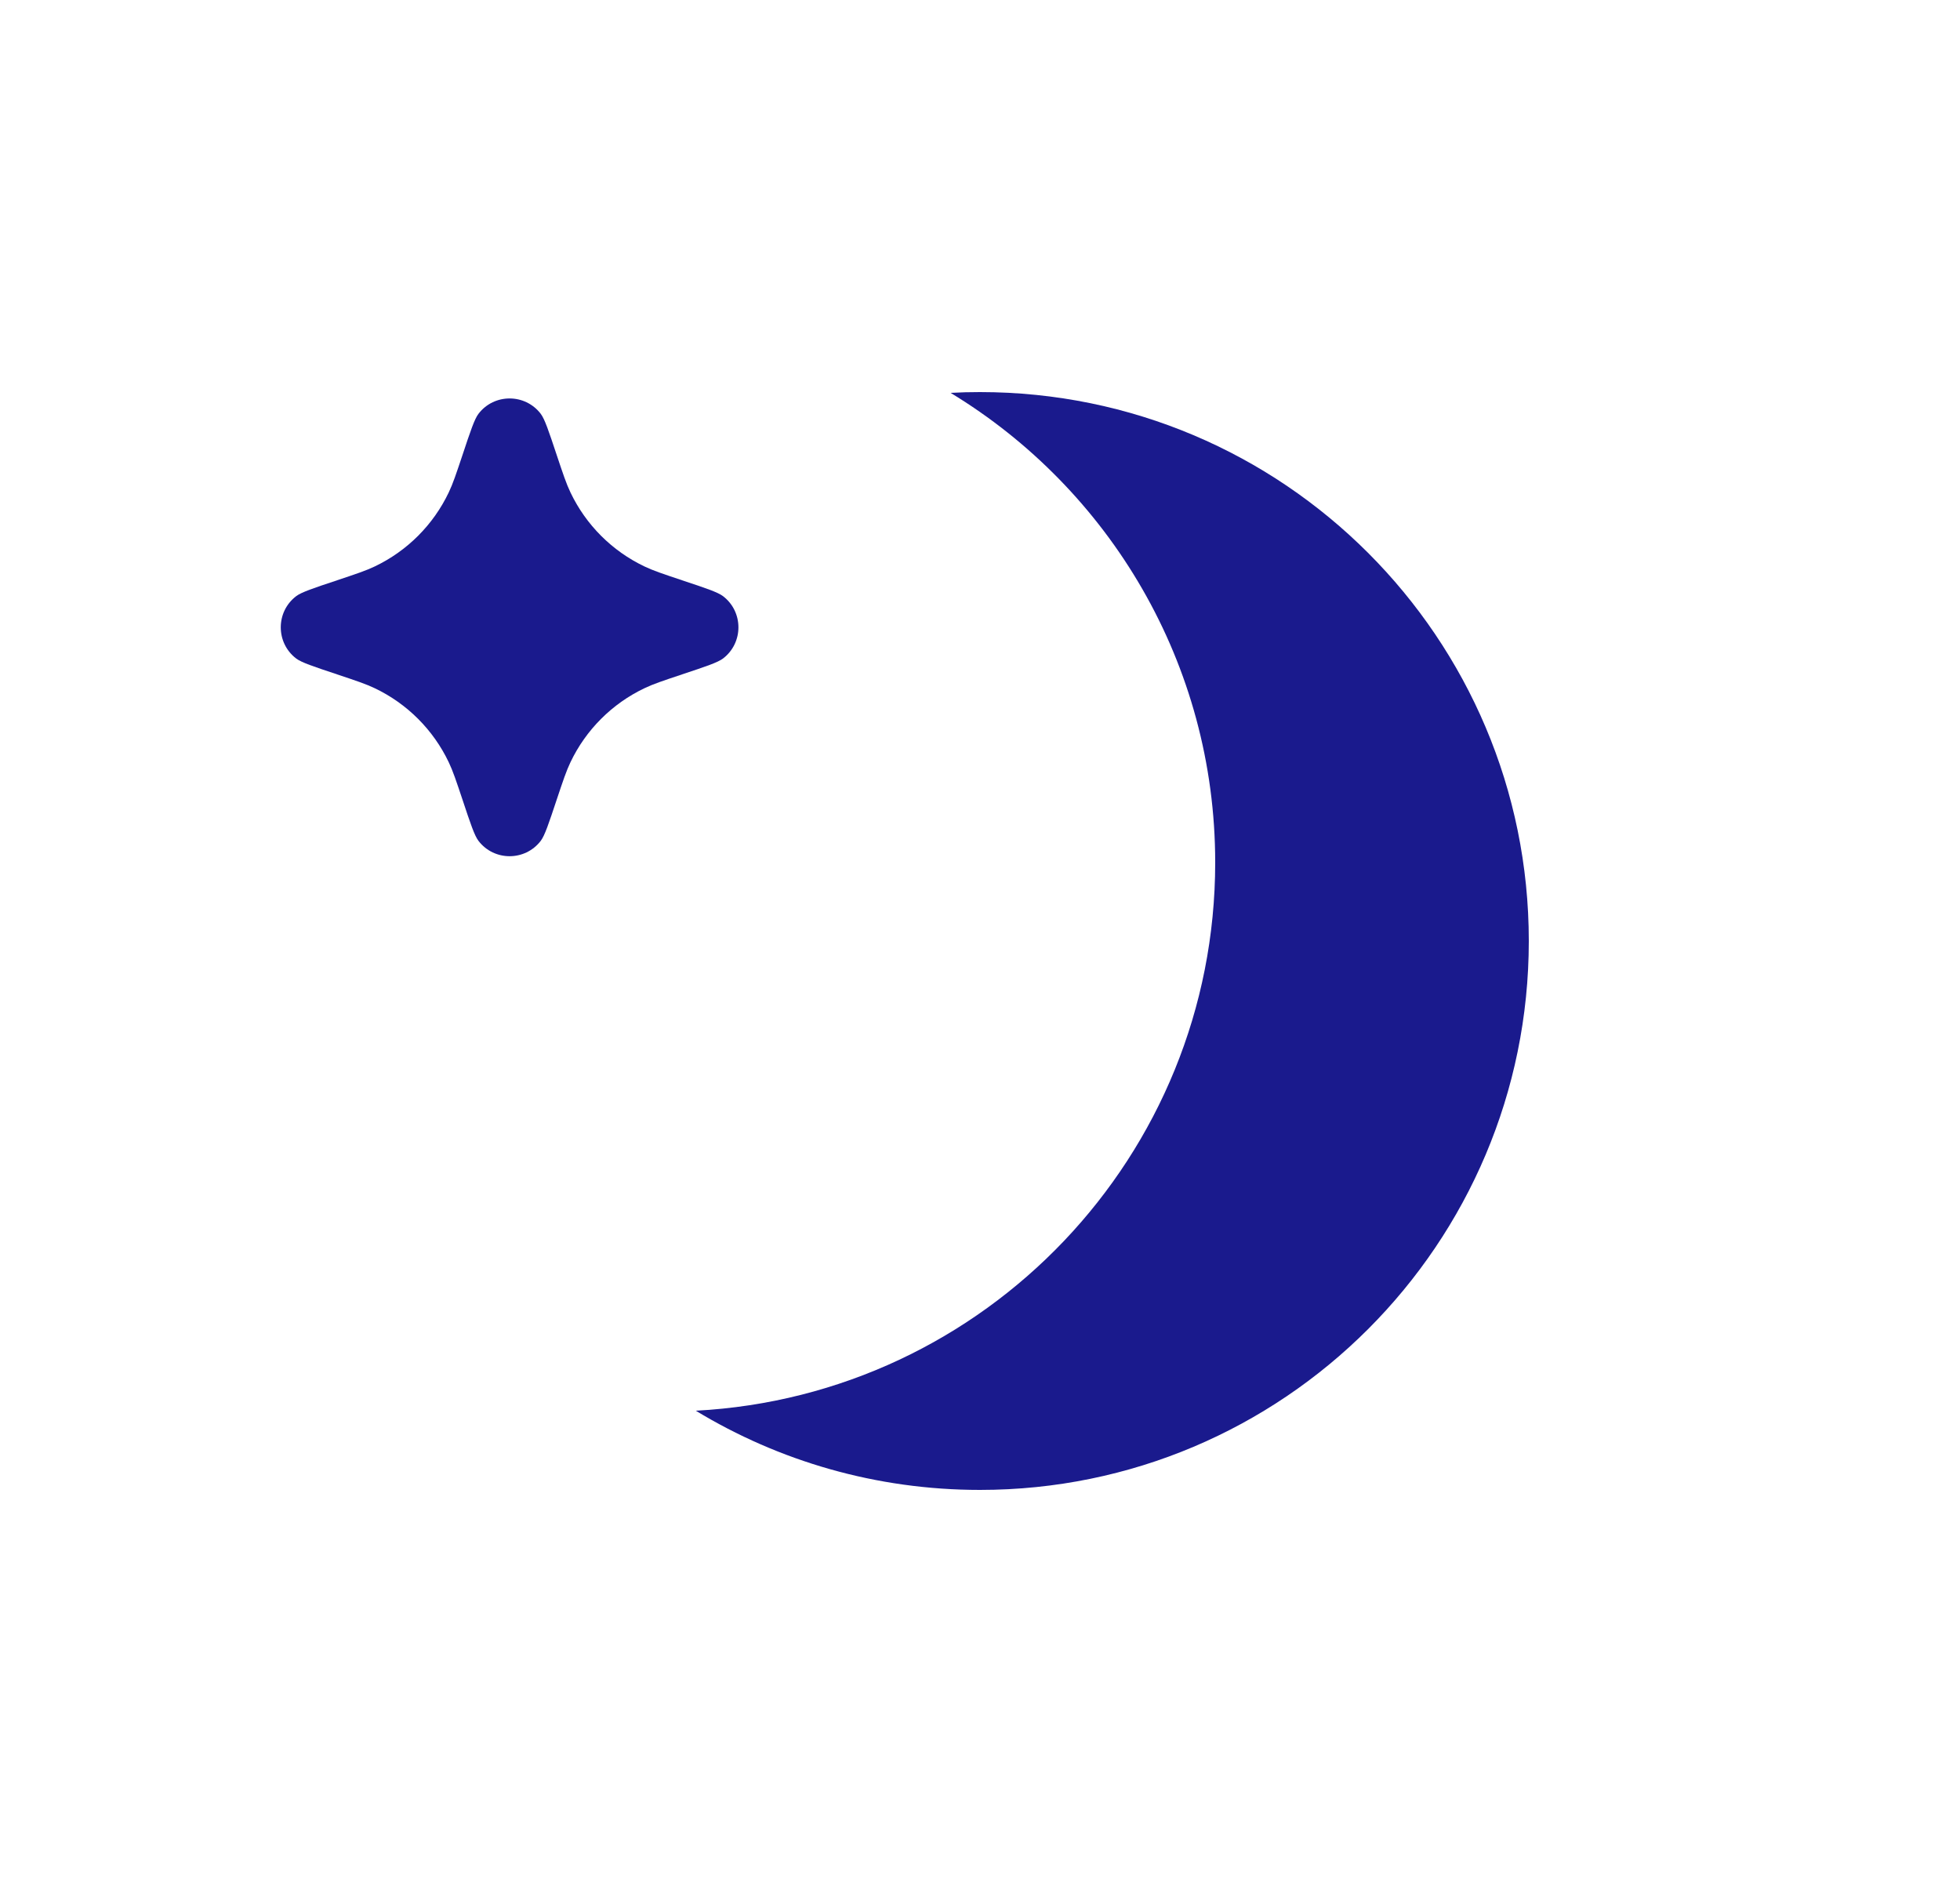 <svg width="25" height="24" viewBox="0 0 25 24" fill="none" xmlns="http://www.w3.org/2000/svg">
<path d="M12.125 5.01C12.249 5.003 12.374 5 12.5 5C16.366 5 19.5 8.134 19.5 12C19.5 15.866 16.366 19 12.5 19C11.173 19 9.932 18.631 8.875 17.99C12.567 17.795 15.5 14.74 15.5 10.999C15.5 8.46 14.148 6.237 12.125 5.01Z" fill="#1A1A8D"/>
<path d="M5.9 10.2L5.9 10.2C6.001 10.504 6.052 10.656 6.103 10.723C6.303 10.984 6.697 10.984 6.897 10.723C6.948 10.656 6.999 10.504 7.1 10.2L7.1 10.2C7.182 9.955 7.223 9.832 7.276 9.721C7.473 9.307 7.807 8.973 8.221 8.776C8.332 8.723 8.455 8.682 8.7 8.6L8.7 8.6C9.004 8.499 9.156 8.448 9.223 8.397C9.484 8.197 9.484 7.803 9.223 7.603C9.156 7.552 9.004 7.501 8.7 7.4L8.7 7.4C8.455 7.318 8.332 7.277 8.221 7.224C7.807 7.027 7.473 6.693 7.276 6.279C7.223 6.168 7.182 6.045 7.1 5.8C6.999 5.496 6.948 5.344 6.897 5.277C6.697 5.016 6.303 5.016 6.103 5.277C6.052 5.344 6.001 5.496 5.9 5.8C5.818 6.045 5.777 6.168 5.724 6.279C5.527 6.693 5.193 7.027 4.779 7.224C4.668 7.277 4.545 7.318 4.3 7.4C3.996 7.501 3.844 7.552 3.777 7.603C3.516 7.803 3.516 8.197 3.777 8.397C3.844 8.448 3.996 8.499 4.3 8.6C4.545 8.682 4.668 8.723 4.779 8.776C5.193 8.973 5.527 9.307 5.724 9.721C5.777 9.832 5.818 9.955 5.9 10.2Z" fill="#1A1A8D"/>
</svg>
